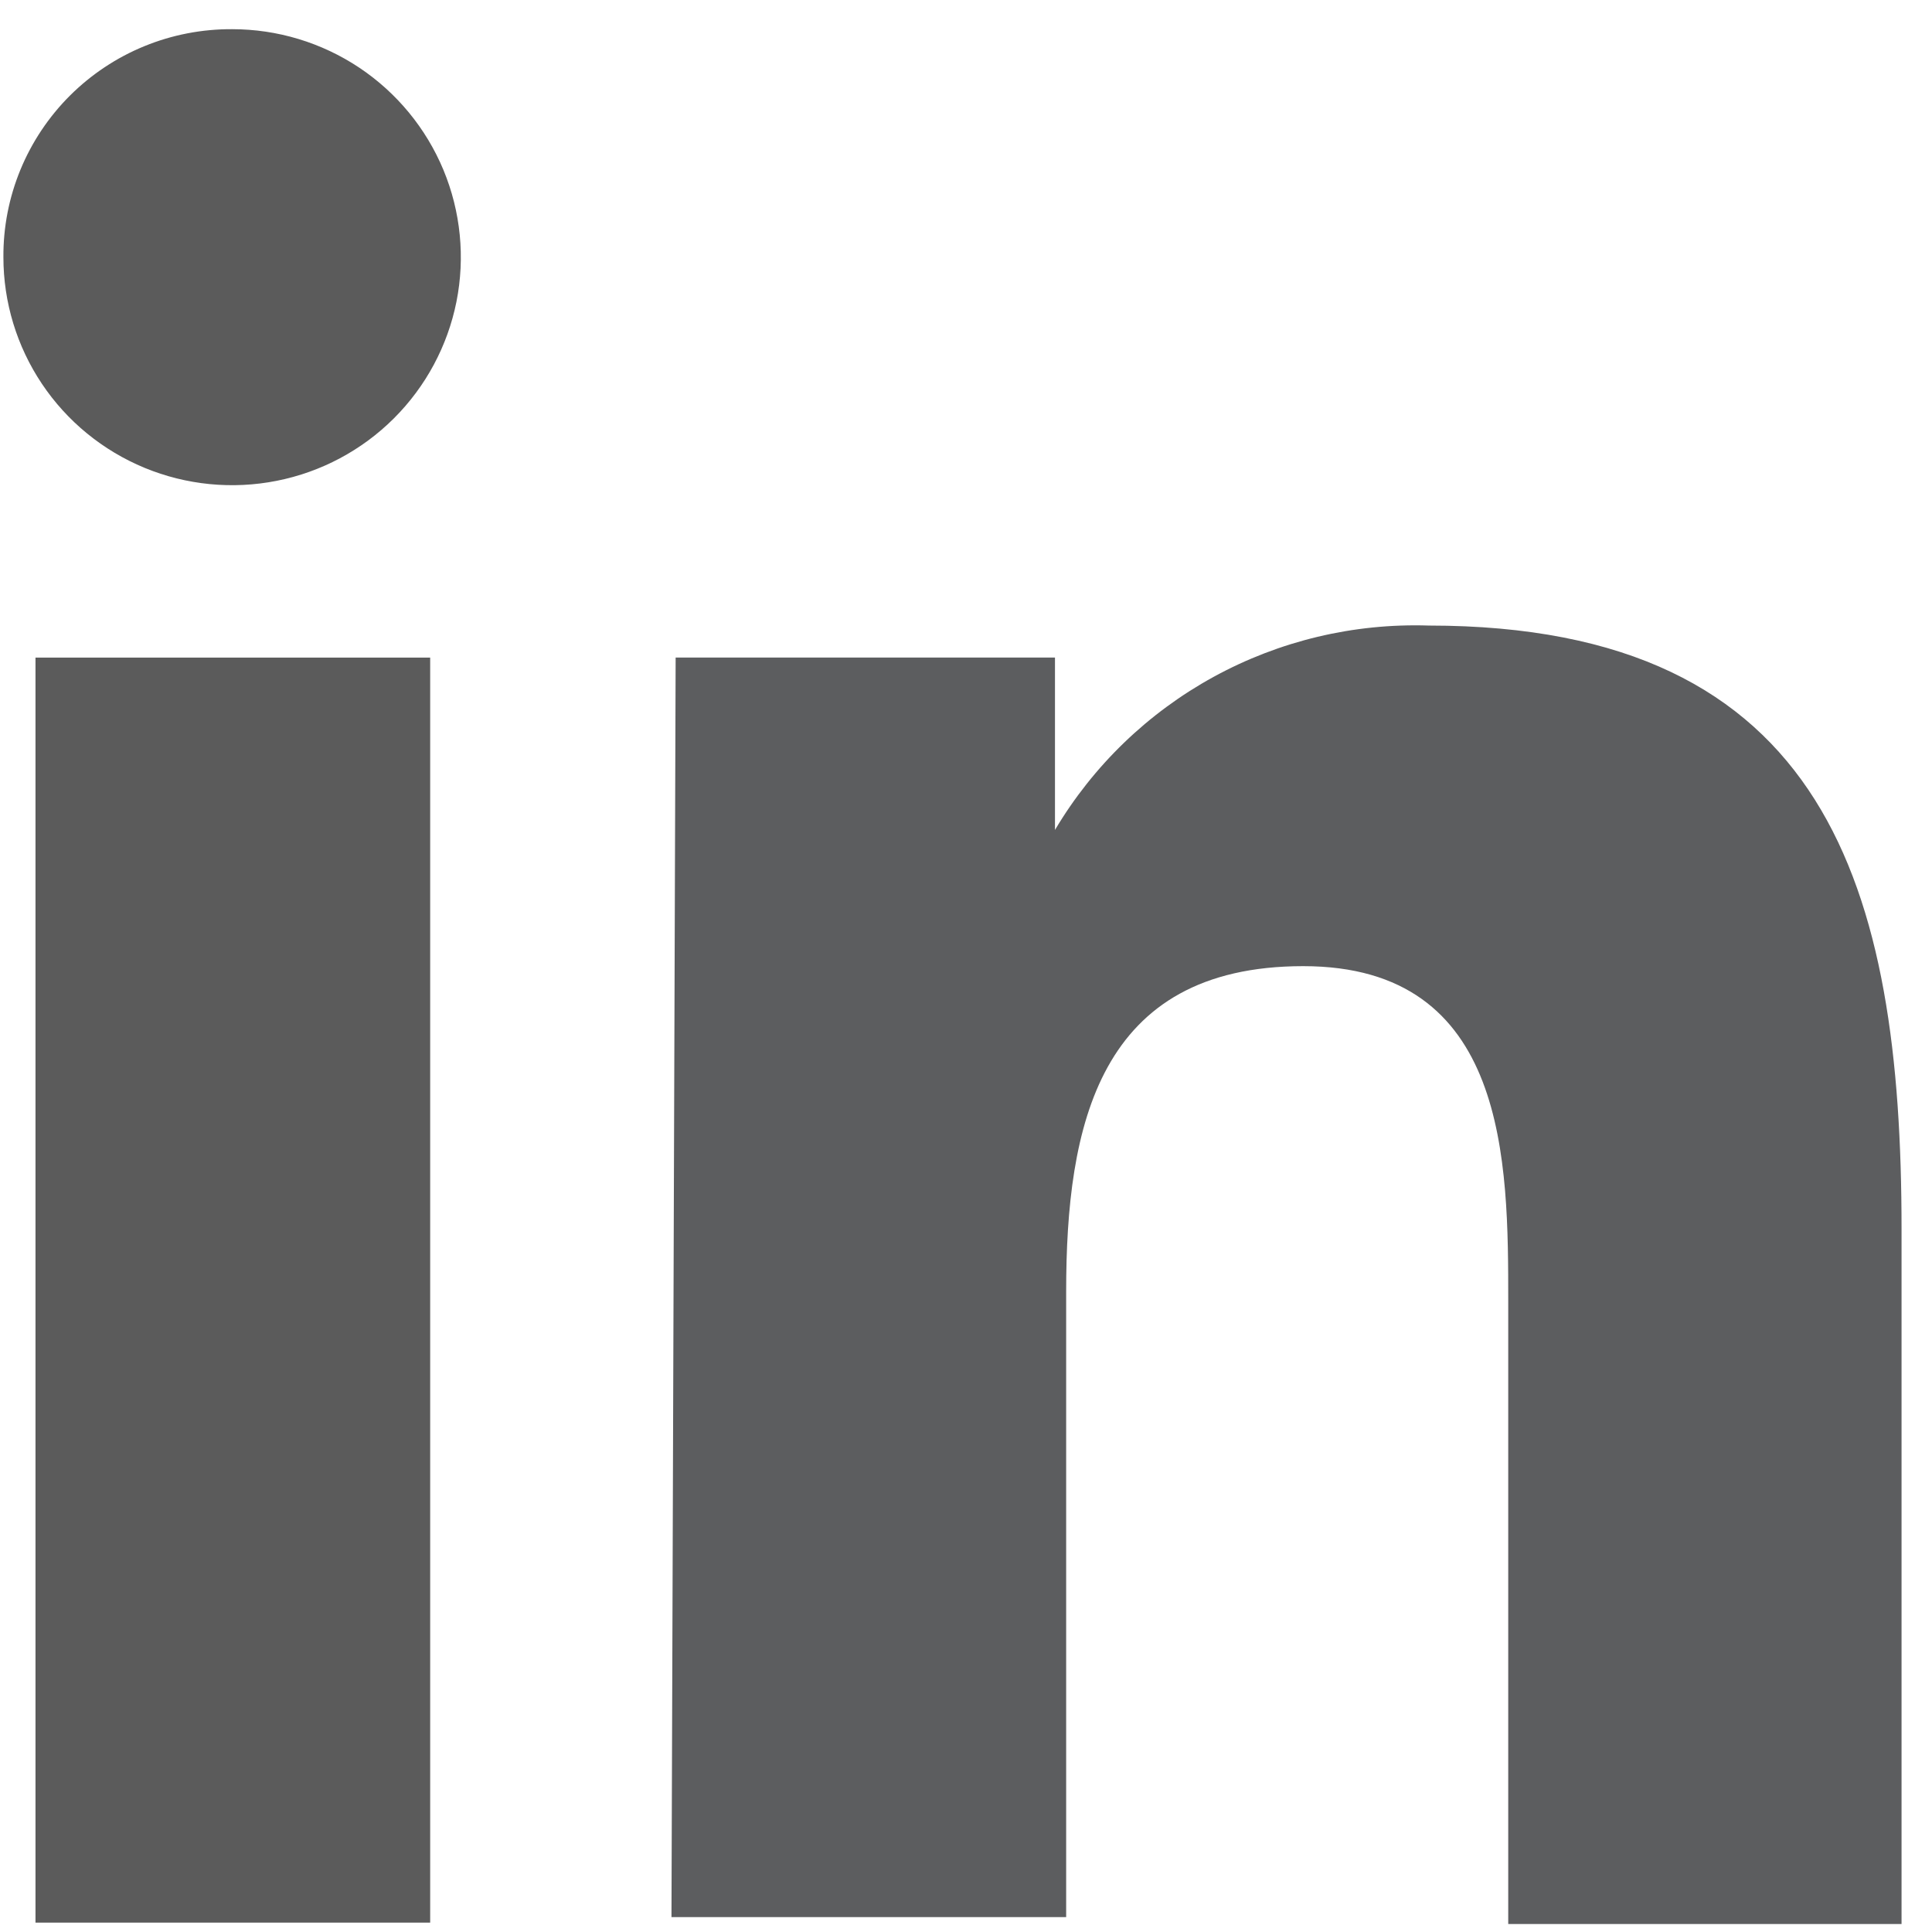 <svg width="38" height="38" viewBox="0 0 38 38" fill="none" xmlns="http://www.w3.org/2000/svg">
<path d="M0.698 12.934H8.461V37.816H0.698V12.934ZM4.565 0.574C5.455 0.574 6.325 0.837 7.065 1.33C7.804 1.823 8.381 2.523 8.722 3.343C9.062 4.162 9.151 5.064 8.978 5.934C8.804 6.803 8.376 7.602 7.746 8.23C7.117 8.857 6.316 9.284 5.443 9.457C4.57 9.63 3.666 9.541 2.844 9.202C2.022 8.862 1.319 8.288 0.825 7.55C0.331 6.813 0.067 5.946 0.067 5.059C0.063 4.469 0.177 3.884 0.402 3.338C0.627 2.793 0.958 2.297 1.376 1.88C1.795 1.463 2.292 1.132 2.84 0.908C3.387 0.684 3.974 0.571 4.565 0.574Z" fill="#5B5B5B"/>
<path d="M13.289 12.933H20.75V16.324C21.502 15.059 22.581 14.018 23.874 13.311C25.167 12.604 26.627 12.256 28.102 12.304C35.947 12.304 37.401 17.472 37.401 24.171V37.843H29.665V25.593C29.665 22.859 29.665 19.003 25.633 19.003C21.601 19.003 20.97 22.148 20.97 25.402V37.707H13.207L13.289 12.933Z" fill="#5C5D5F"/>
</svg>
